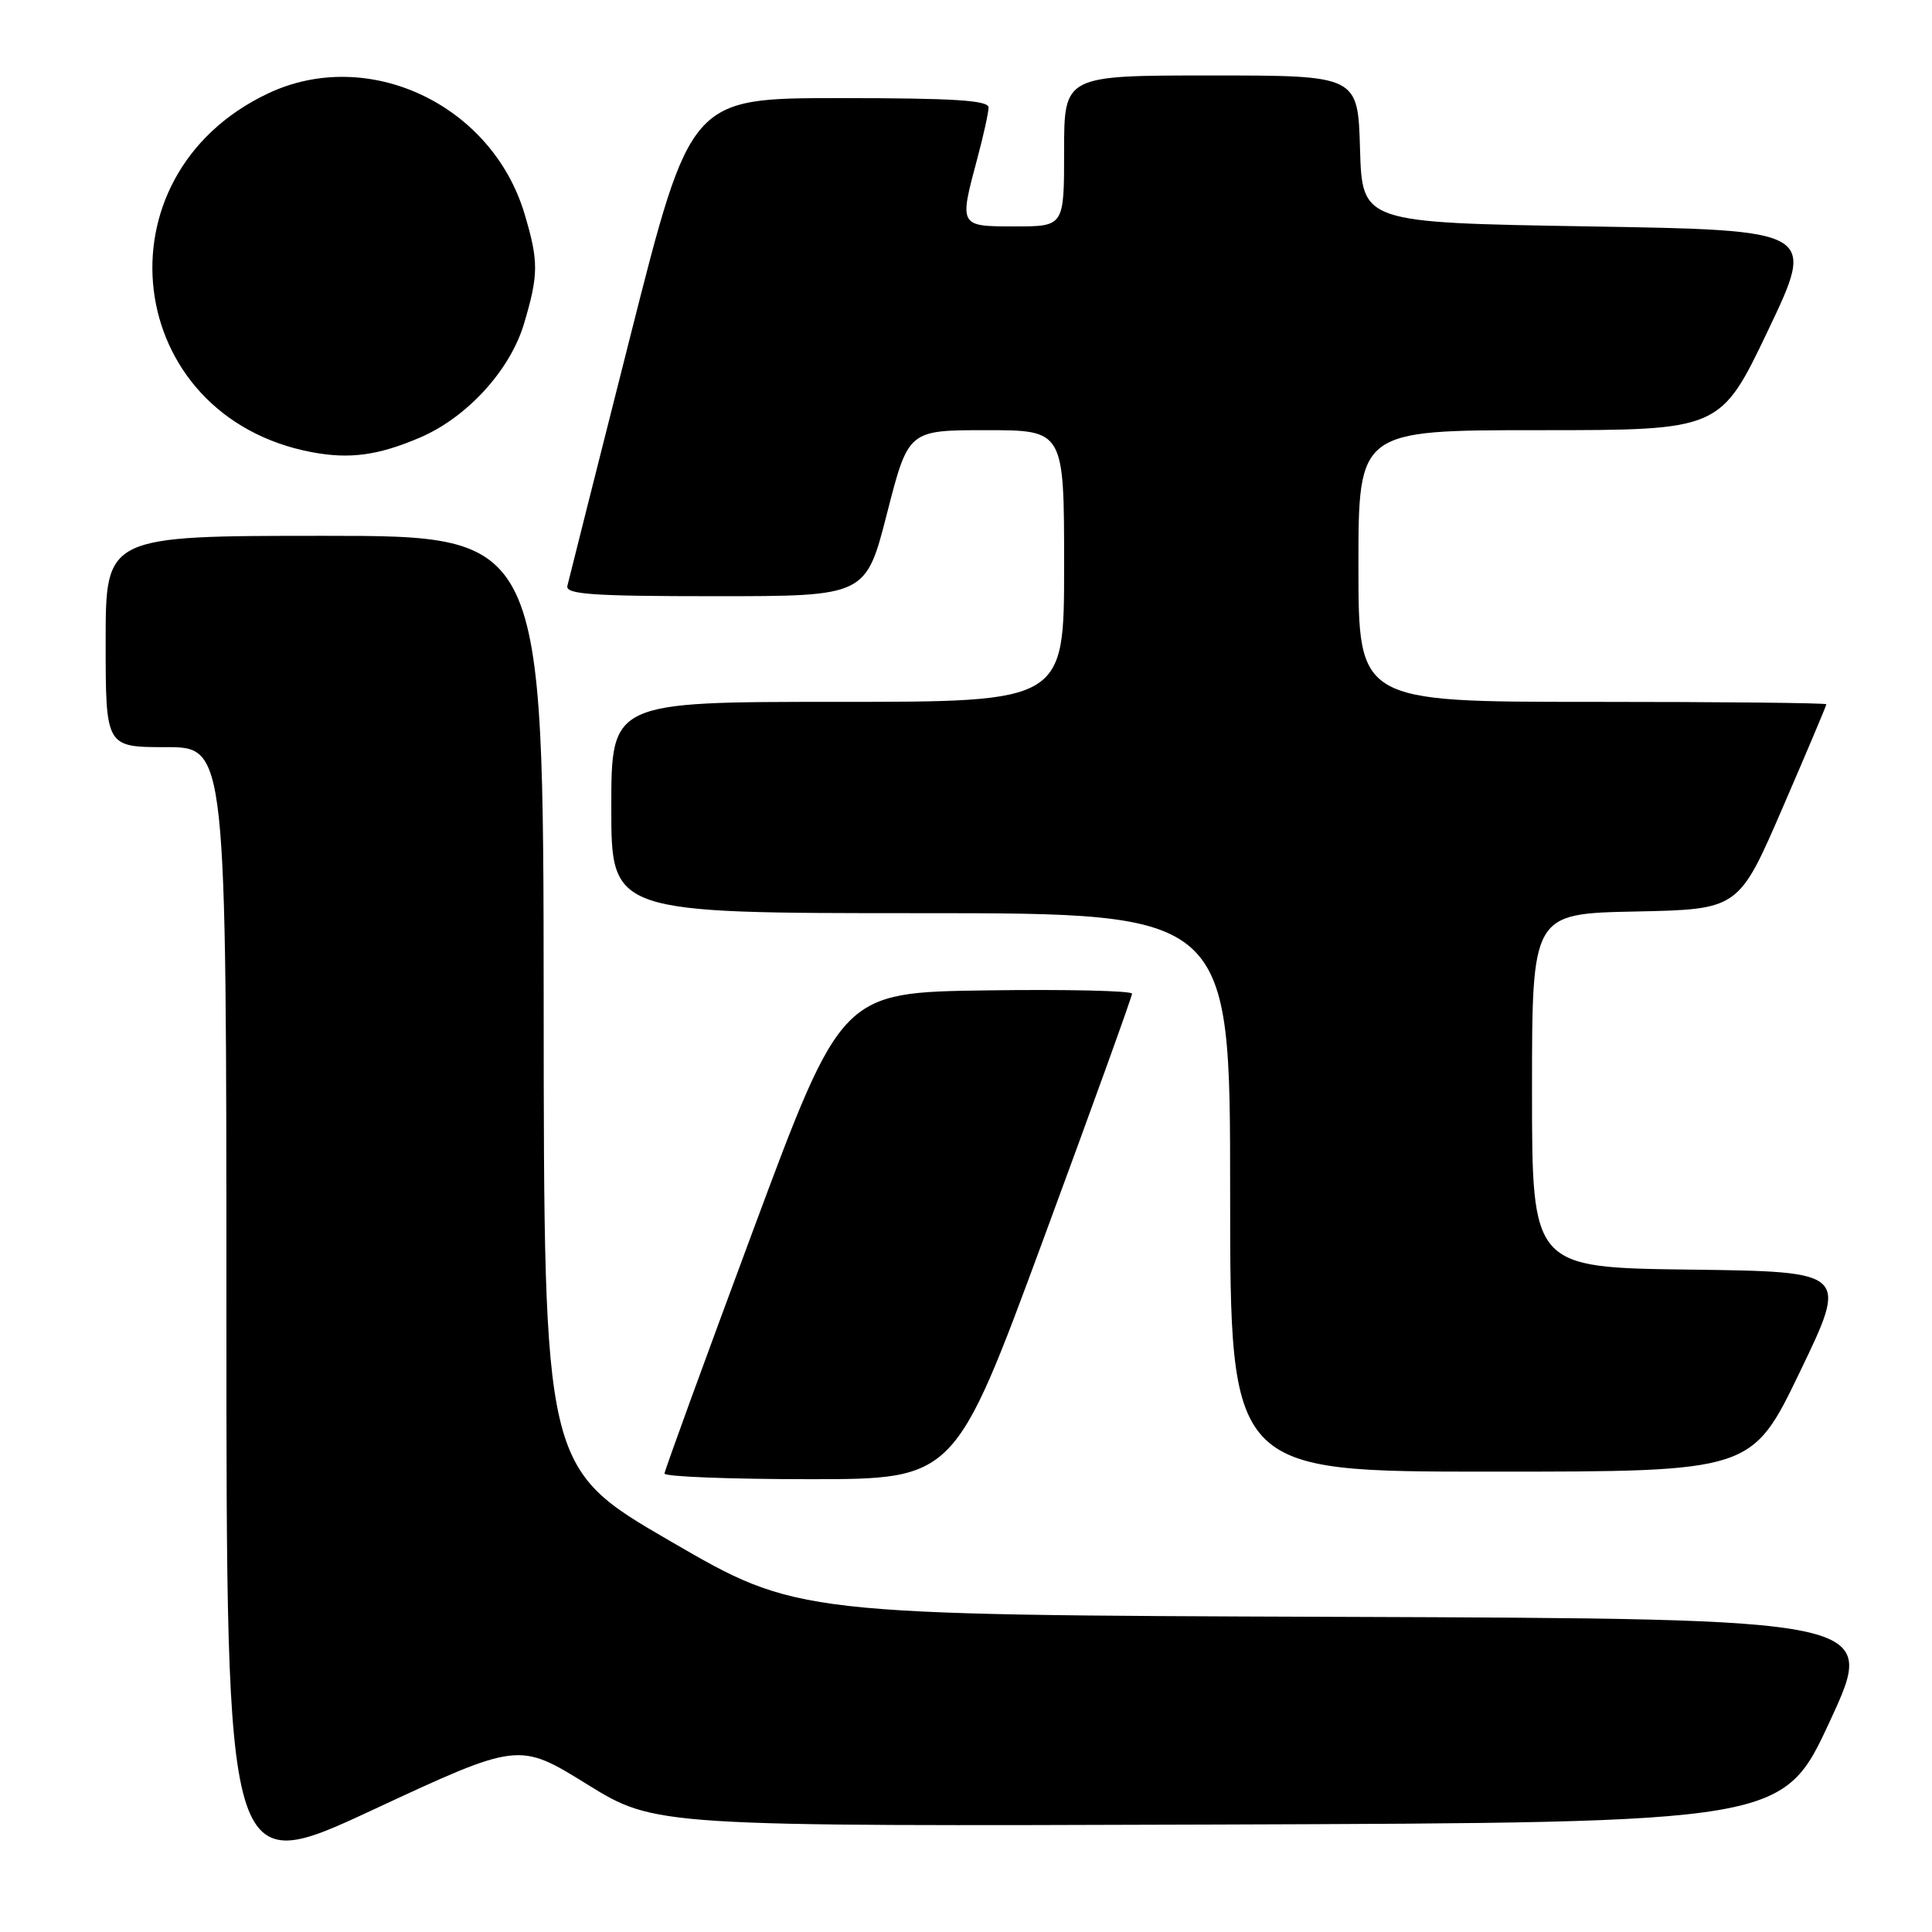 <?xml version="1.0" encoding="UTF-8" standalone="no"?>
<!DOCTYPE svg PUBLIC "-//W3C//DTD SVG 1.1//EN" "http://www.w3.org/Graphics/SVG/1.1/DTD/svg11.dtd" >
<svg xmlns="http://www.w3.org/2000/svg" xmlns:xlink="http://www.w3.org/1999/xlink" version="1.1" viewBox="0 0 256 256">
 <g >
 <path fill="currentColor"
d=" M 77.78 236.42 C 86.82 242.01 86.82 242.01 161.54 241.76 C 236.26 241.50 236.26 241.50 242.50 228.00 C 248.75 214.50 248.75 214.50 177.20 214.24 C 105.66 213.99 105.66 213.99 88.87 204.24 C 72.07 194.50 72.07 194.50 72.04 132.75 C 72.00 71.00 72.00 71.00 43.00 71.00 C 14.00 71.00 14.00 71.00 14.00 85.00 C 14.00 99.00 14.00 99.00 22.00 99.00 C 30.00 99.00 30.00 99.00 30.00 173.92 C 30.00 248.85 30.00 248.85 49.37 239.83 C 68.73 230.82 68.73 230.82 77.78 236.42 Z  M 138.26 164.19 C 144.72 146.69 150.00 132.06 150.00 131.67 C 150.00 131.28 141.34 131.08 130.76 131.23 C 111.51 131.50 111.51 131.50 99.80 163.00 C 93.36 180.32 88.07 194.84 88.05 195.25 C 88.02 195.66 96.67 196.00 107.26 196.00 C 126.52 196.00 126.52 196.00 138.26 164.19 Z  M 238.51 181.75 C 244.89 168.50 244.89 168.50 223.95 168.23 C 203.00 167.96 203.00 167.96 203.00 144.51 C 203.00 121.06 203.00 121.06 216.69 120.78 C 230.38 120.50 230.38 120.50 236.19 107.07 C 239.39 99.68 242.00 93.50 242.00 93.32 C 242.00 93.14 228.05 93.00 211.00 93.00 C 180.00 93.00 180.00 93.00 180.00 75.00 C 180.00 57.00 180.00 57.00 203.99 57.00 C 227.97 57.00 227.97 57.00 234.29 43.75 C 240.60 30.50 240.60 30.50 210.55 30.00 C 180.50 29.50 180.50 29.50 180.21 19.75 C 179.93 10.00 179.93 10.00 160.46 10.00 C 141.00 10.00 141.00 10.00 141.00 20.00 C 141.00 30.00 141.00 30.00 134.50 30.00 C 127.06 30.00 127.08 30.03 129.50 21.00 C 130.31 17.98 130.98 14.94 130.99 14.25 C 131.00 13.29 126.39 13.00 111.25 13.00 C 91.50 13.00 91.50 13.00 83.50 44.63 C 79.10 62.03 75.35 76.88 75.18 77.63 C 74.91 78.75 78.43 79.00 94.79 79.00 C 114.73 79.00 114.73 79.00 117.54 68.00 C 120.36 57.00 120.36 57.00 130.68 57.00 C 141.00 57.00 141.00 57.00 141.00 75.00 C 141.00 93.00 141.00 93.00 111.00 93.00 C 81.00 93.00 81.00 93.00 81.00 107.00 C 81.00 121.00 81.00 121.00 122.00 121.00 C 163.00 121.00 163.00 121.00 163.00 158.00 C 163.00 195.00 163.00 195.00 197.56 195.00 C 232.13 195.00 232.13 195.00 238.51 181.75 Z  M 55.65 57.98 C 61.90 55.30 67.61 49.05 69.44 42.87 C 71.37 36.39 71.38 34.64 69.52 28.39 C 65.20 13.83 48.77 6.10 35.50 12.39 C 12.40 23.33 16.32 55.21 41.34 59.92 C 46.34 60.86 50.11 60.35 55.65 57.98 Z "/>
</g>
</svg>